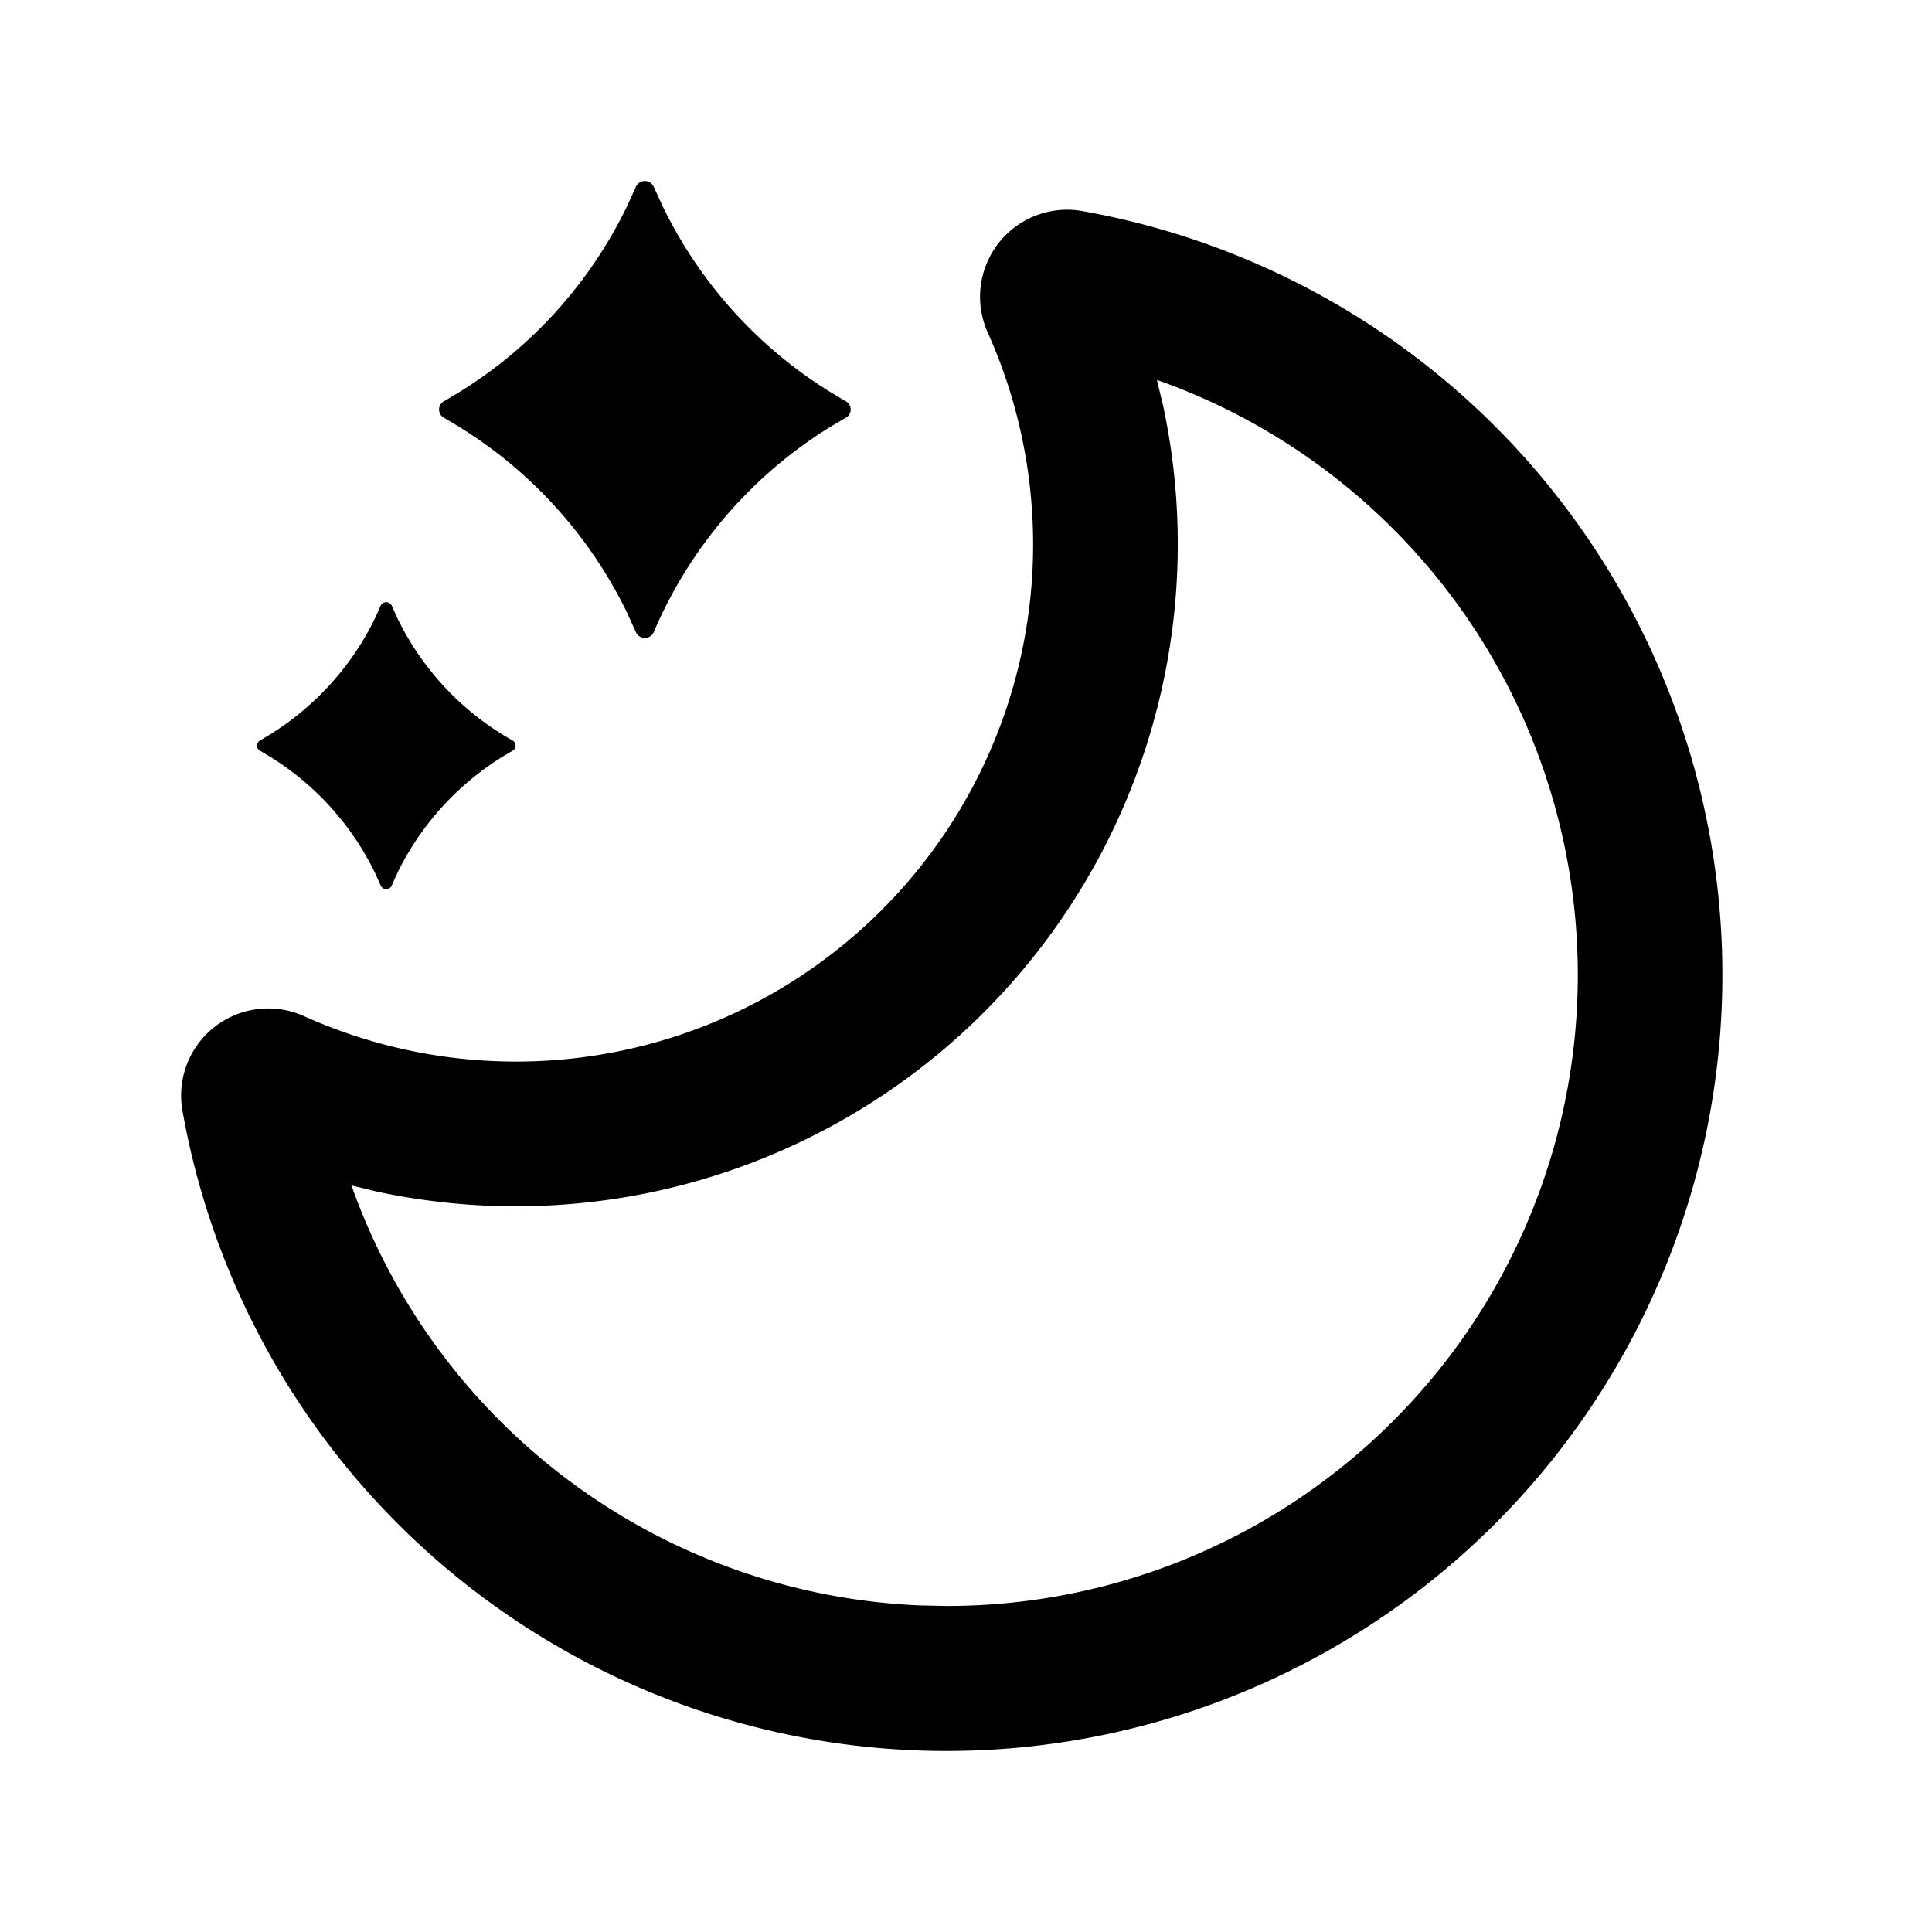 <svg t="1734354801069" class="icon" viewBox="0 0 1024 1024" version="1.1" xmlns="http://www.w3.org/2000/svg" p-id="4393" width="200" height="200"><path d="M207.68 321.088l2.88 6.4c12.48 25.792 32.128 47.424 56.576 62.336l4.544 2.688a3.072 3.072 0 0 1 0 5.376l-4.544 2.688c-24.448 14.976-44.16 36.608-56.576 62.272l-2.88 6.4a3.2 3.2 0 0 1-5.952 0l-2.88-6.4a148.48 148.48 0 0 0-56.512-62.272l-4.544-2.688a3.072 3.072 0 0 1 0-5.376l4.48-2.688c24.448-14.976 44.16-36.608 56.576-62.336l2.88-6.4c1.152-2.56 4.736-2.56 5.952 0z m129.344-222.08a5.184 5.184 0 0 1 9.472 0l4.672 10.176c19.84 41.024 51.072 75.52 89.984 99.264l7.232 4.288a4.992 4.992 0 0 1 0 8.64l-7.232 4.224a236.992 236.992 0 0 0-94.656 109.44 5.184 5.184 0 0 1-9.472 0l-4.608-10.176a237.568 237.568 0 0 0-89.984-99.2l-7.232-4.288a4.992 4.992 0 0 1 0-8.64l7.232-4.288a236.992 236.992 0 0 0 89.984-99.264l4.608-10.112z" p-id="4394"></path><path d="M573.632 111.872a411.264 411.264 0 1 1-476.928 476.8 46.144 46.144 0 0 1 64.384-50.112A274.112 274.112 0 0 0 523.52 176.256a46.144 46.144 0 0 1 50.112-64.384z m39.552 89.536l3.2 13.184a350.912 350.912 0 0 1-416.96 416.896l-13.12-3.2 0.96 2.752a334.72 334.72 0 0 0 299.712 219.84l14.72 0.32A334.464 334.464 0 0 0 616 202.368l-2.816-0.96z" p-id="4395"></path></svg>